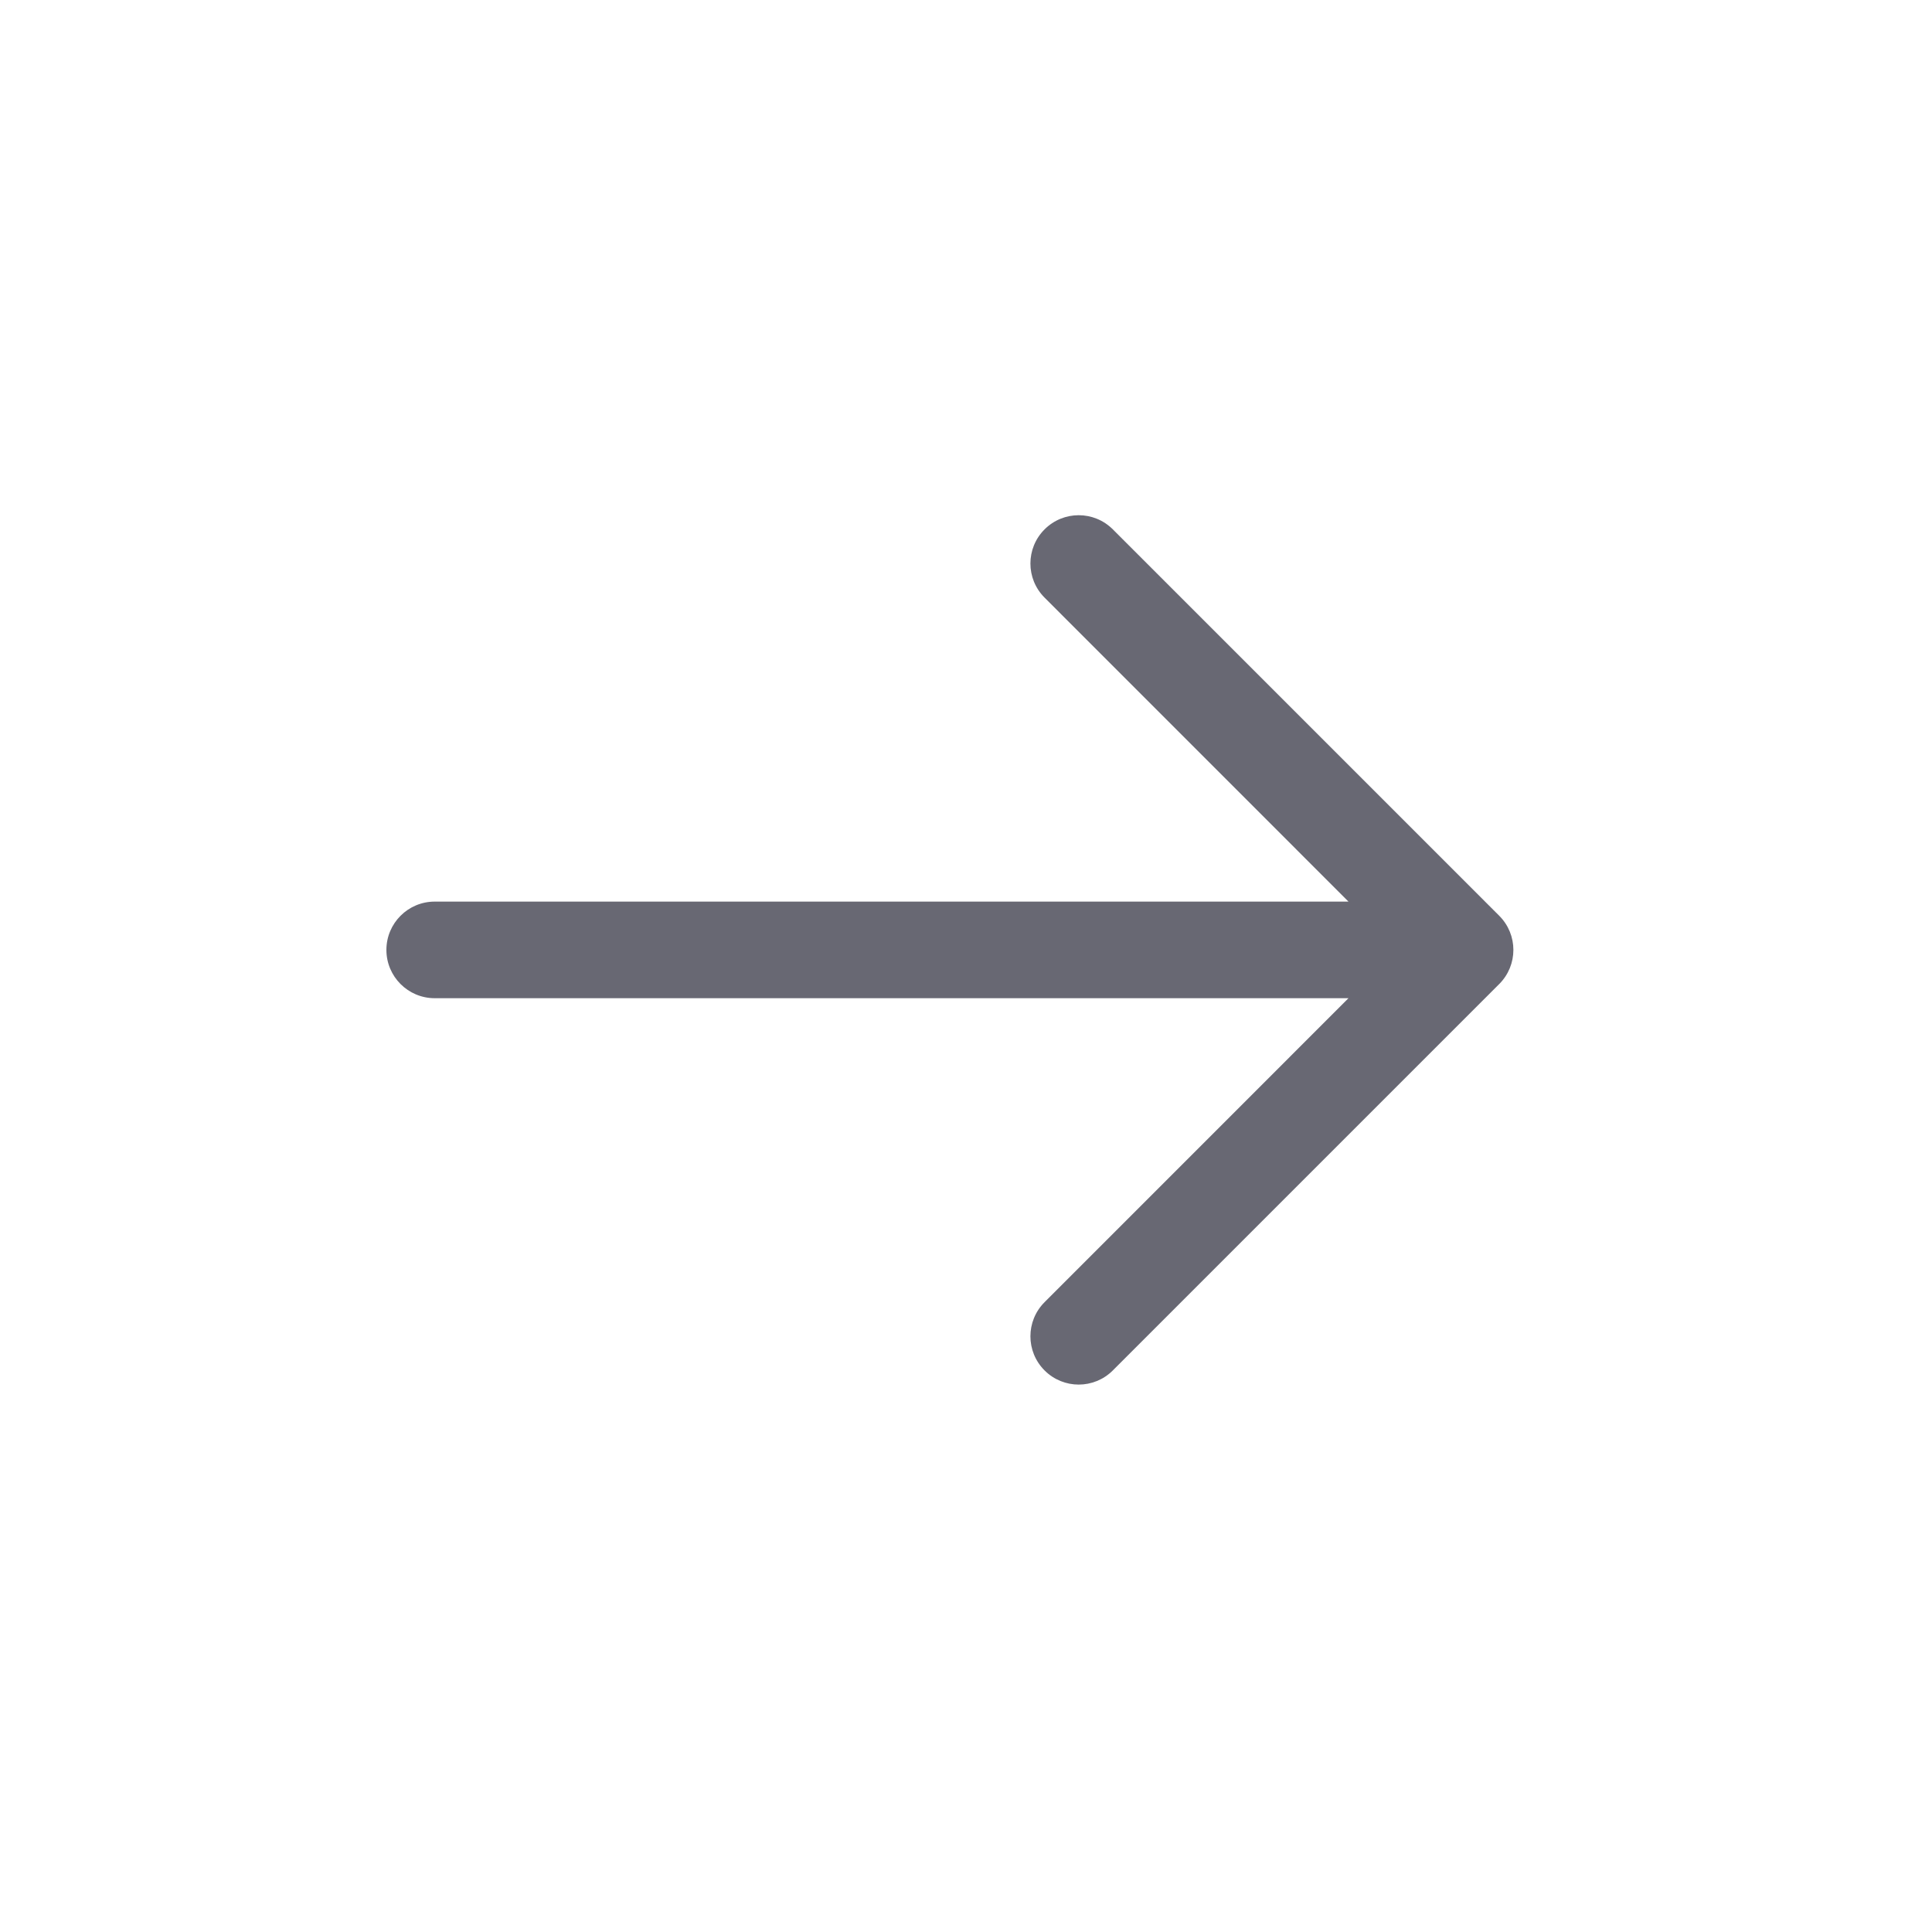 <svg width="30" height="30" viewBox="0 0 30 30" fill="none" xmlns="http://www.w3.org/2000/svg">
<path fill-rule="evenodd" clip-rule="evenodd" d="M16.22 8.22C16.513 7.927 16.987 7.927 17.28 8.22L23.28 14.22C23.573 14.513 23.573 14.987 23.28 15.28L17.28 21.28C16.987 21.573 16.513 21.573 16.22 21.28C15.927 20.987 15.927 20.513 16.22 20.22L20.939 15.5H6.75C6.336 15.5 6 15.164 6 14.75C6 14.336 6.336 14 6.75 14H20.939L16.22 9.28C15.927 8.987 15.927 8.513 16.22 8.22Z" fill="#686873"/>
</svg>
